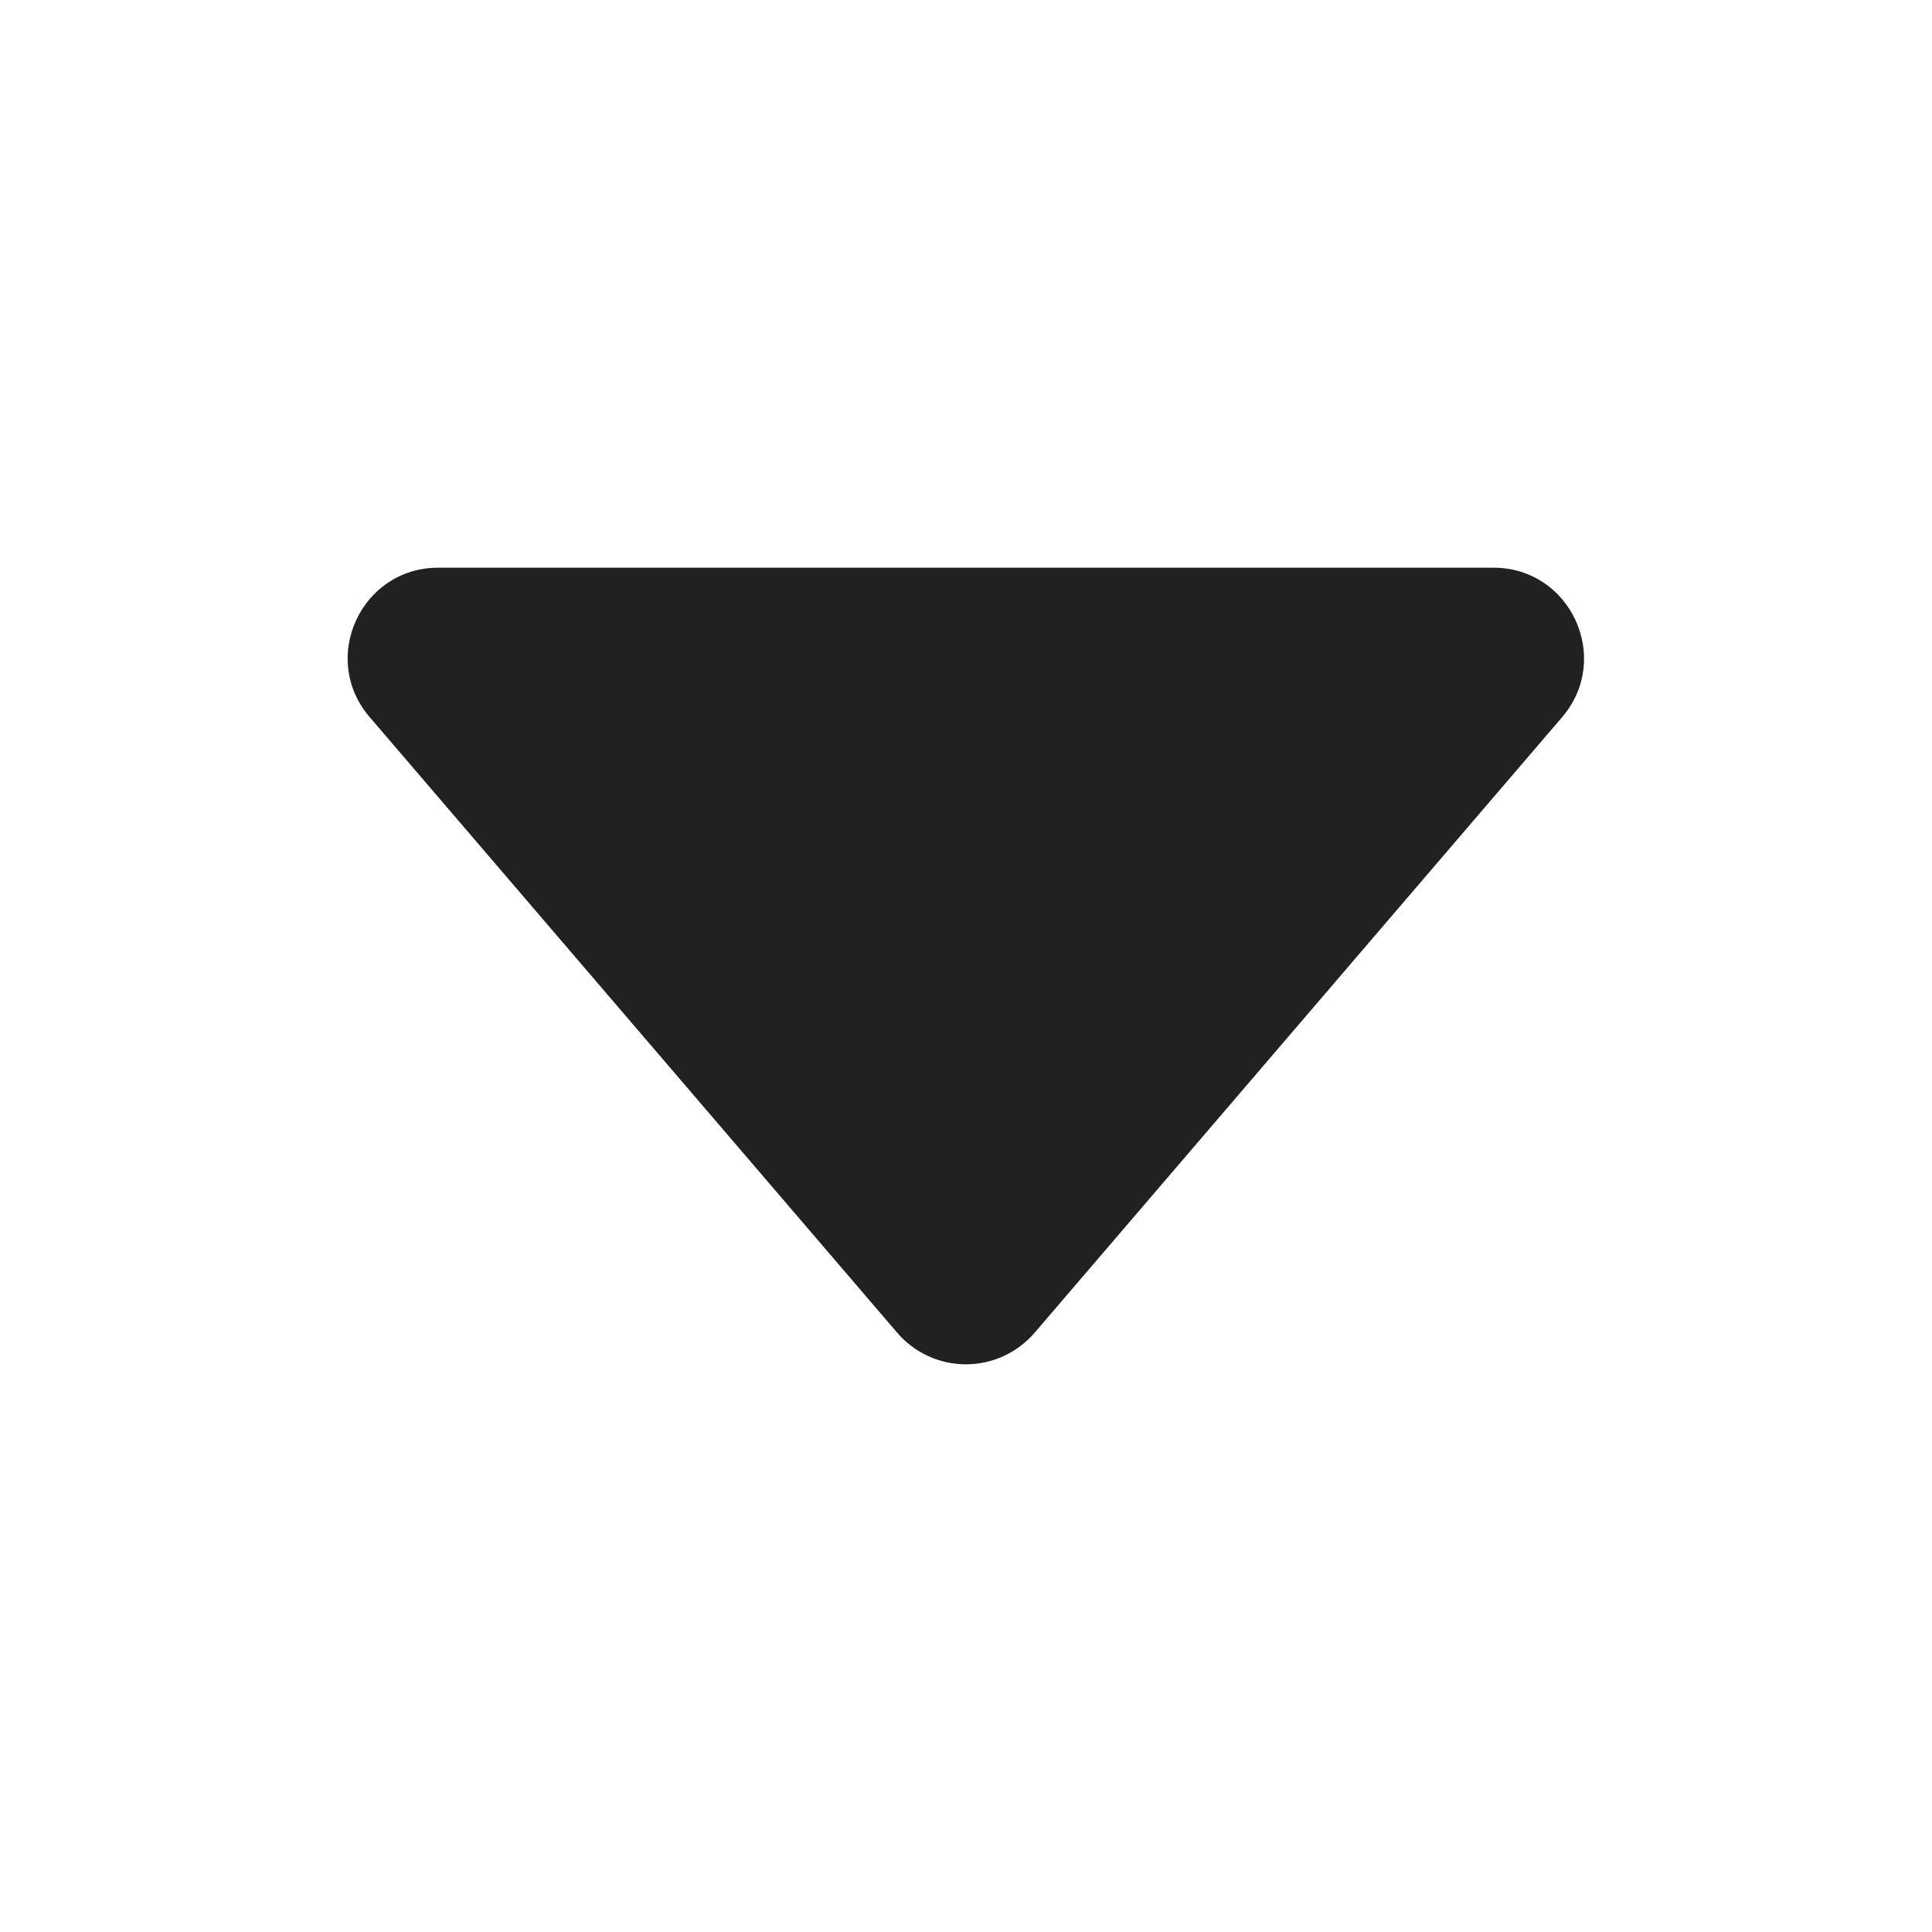 <svg width="24" height="24" viewBox="0 0 24 24" fill="none" xmlns="http://www.w3.org/2000/svg">
<path d="M4.593 8.909L11.145 16.555C11.25 16.678 11.381 16.777 11.529 16.845C11.676 16.913 11.836 16.948 11.999 16.948C12.161 16.948 12.321 16.913 12.469 16.845C12.616 16.777 12.747 16.678 12.853 16.555L19.405 8.909C20.03 8.179 19.512 7.052 18.551 7.052H5.445C4.484 7.052 3.965 8.179 4.593 8.909Z" fill="#212121"/>
</svg>
